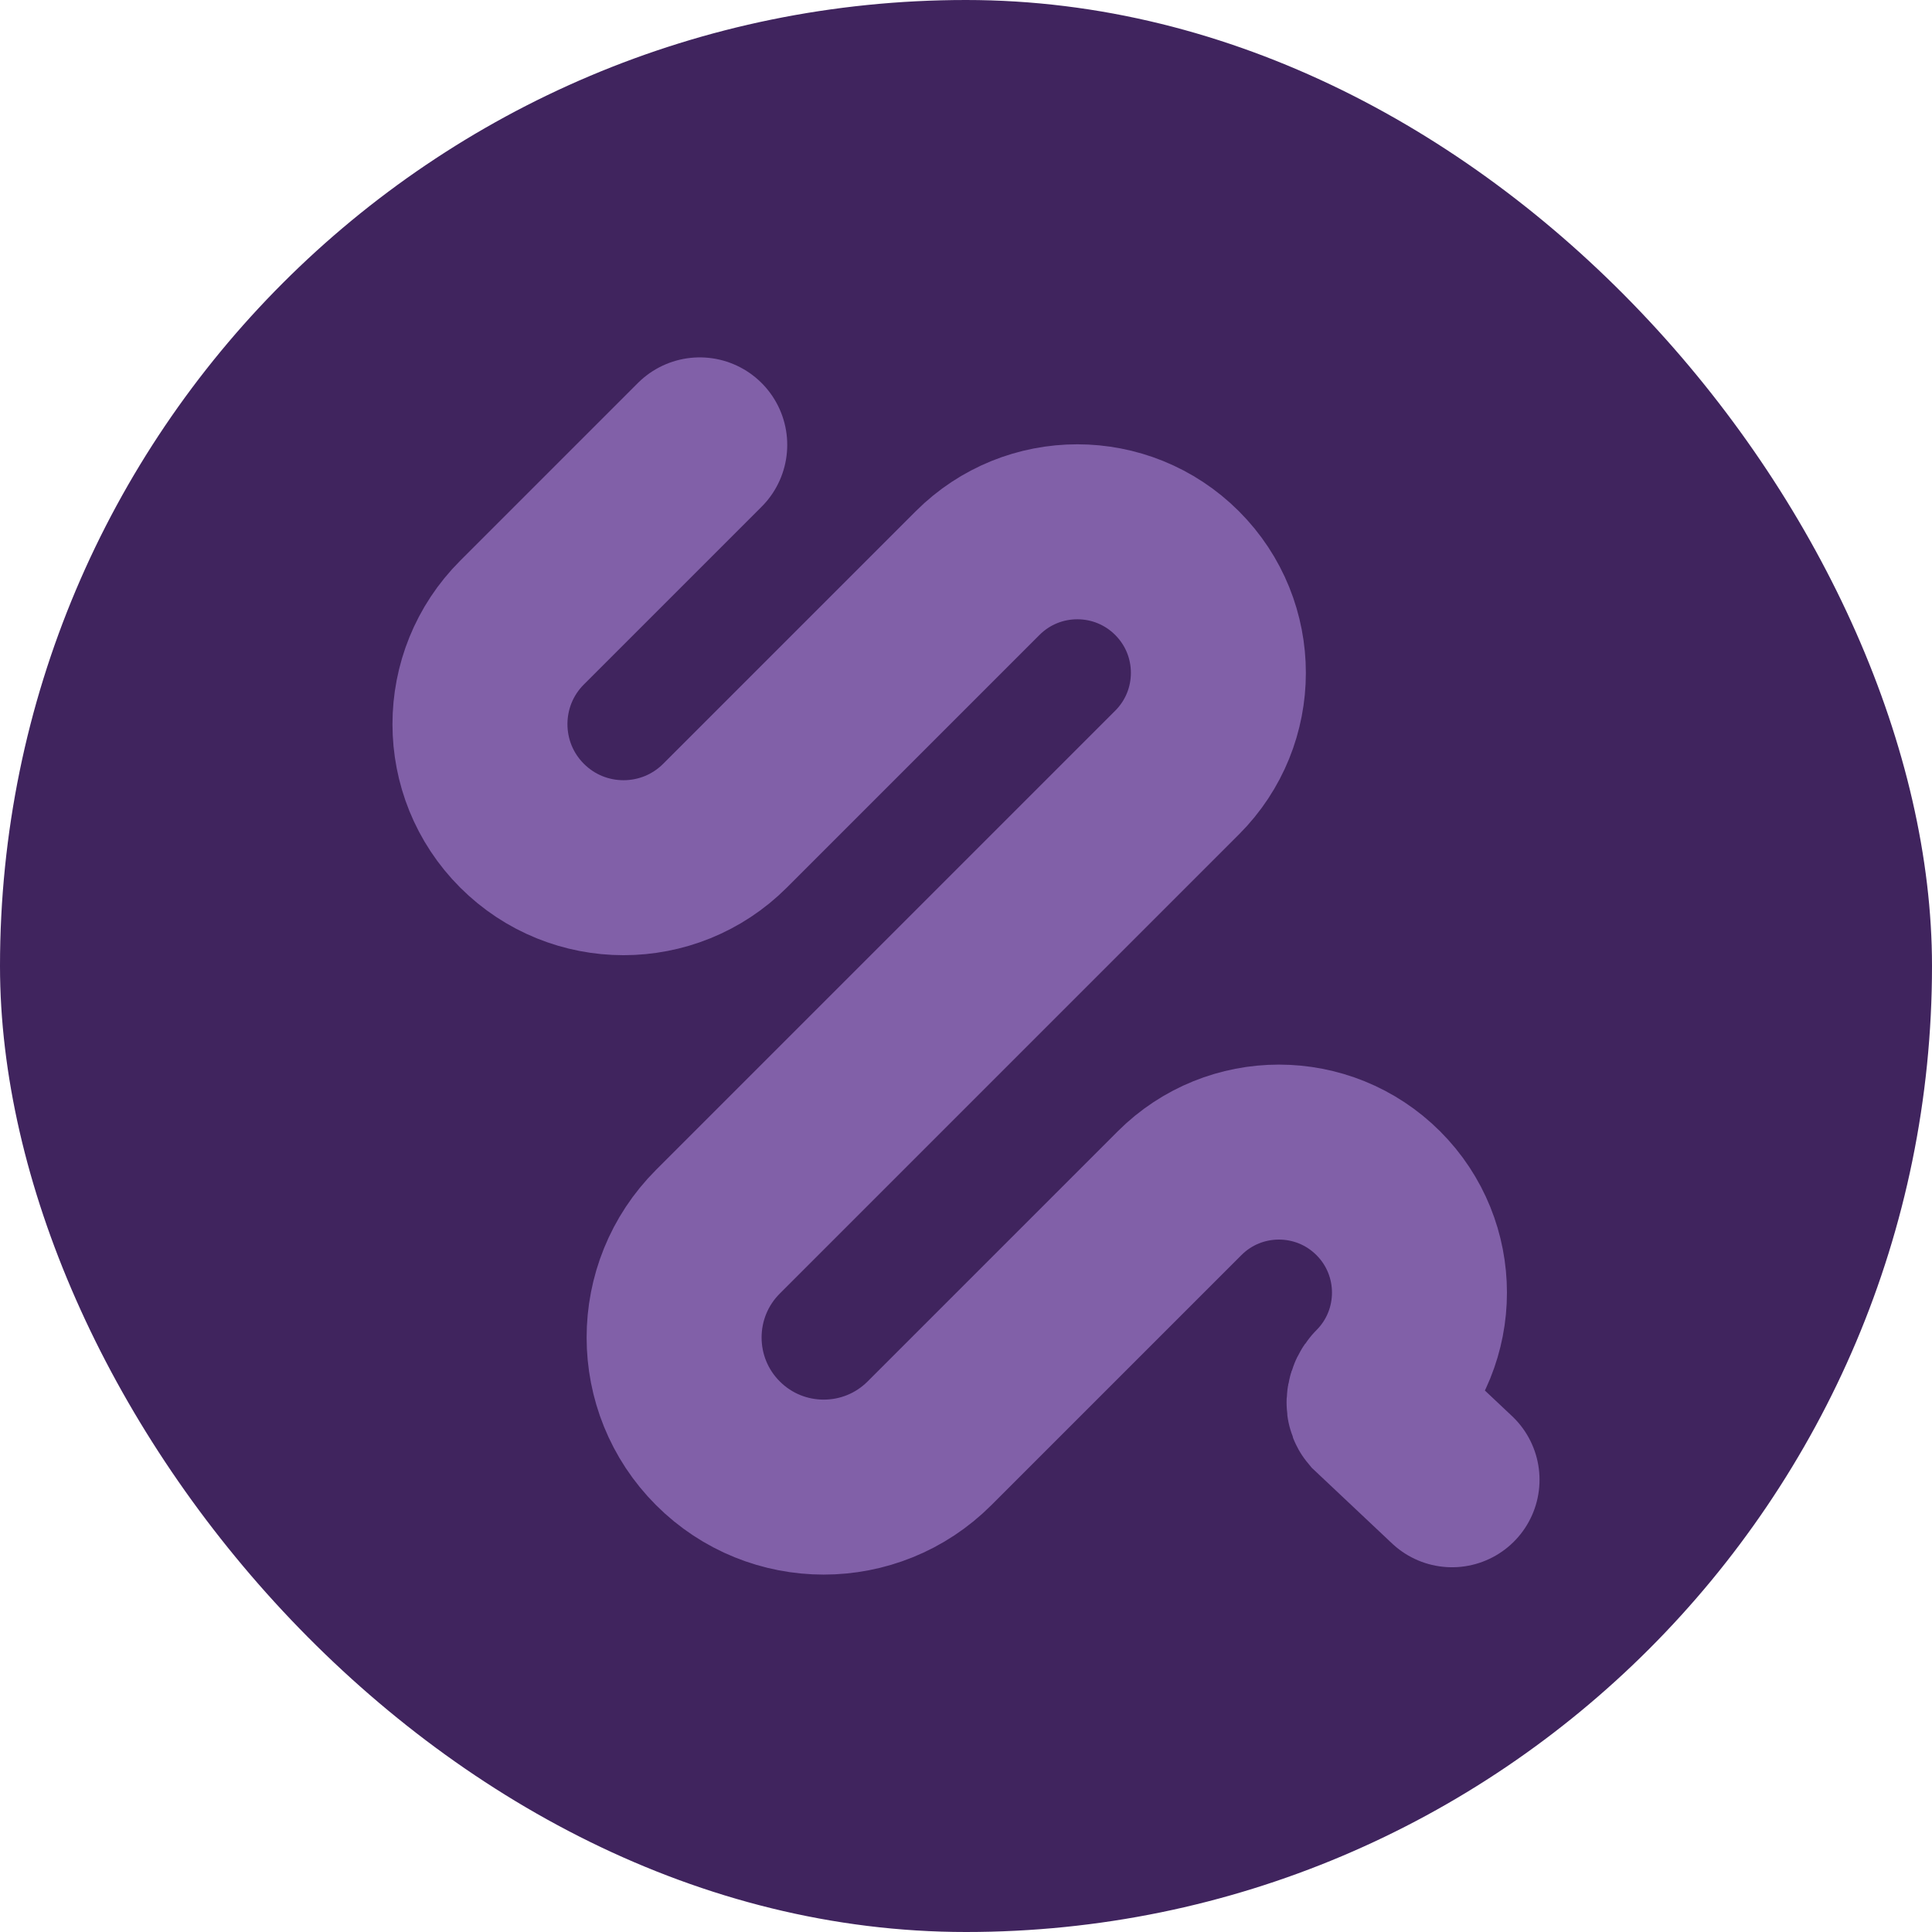 <?xml version="1.0" encoding="UTF-8"?>
<svg xmlns="http://www.w3.org/2000/svg" xmlns:xlink="http://www.w3.org/1999/xlink" viewBox="0 0 795 795">
  <defs>
    <style>
      .cls-1 {
        filter: url(#drop-shadow-1);
      }

      .cls-1, .cls-2 {
        fill: #40245e;
      }

      .cls-3 {
        fill: none;
        fill-rule: evenodd;
        stroke: #8160a8;
        stroke-linecap: round;
        stroke-miterlimit: 2;
        stroke-width: 72px;
      }
    </style>
    <filter id="drop-shadow-1" x="-59.7" y="-878.7" width="928.32" height="928.32" filterUnits="userSpaceOnUse">
      <feOffset dx="7" dy="7"/>
      <feGaussianBlur result="blur" stdDeviation="48"/>
      <feFlood flood-color="#281443" flood-opacity=".75"/>
      <feComposite in2="blur" operator="in"/>
      <feComposite in="SourceGraphic"/>
    </filter>
  </defs>
  <g id="Colour">
    <rect id="Upper_Square" data-name="Upper Square" class="cls-1" x="77.5" y="-741.5" width="640" height="640" rx="269.25" ry="269.25"/>
  </g>
  <g id="Small_Colour" data-name="Small Colour">
    <rect id="Upper_Square-2" data-name="Upper Square" class="cls-2" x="0" y="0" width="795" height="795" rx="397.5" ry="397.5"/>
    <path id="Skribble" class="cls-3" d="M287.94,183.06l-73.14,73.14c-23.07,23.07-23.07,60.48,0,83.55h0c23.07,23.07,60.48,23.07,83.55,0l103.92-103.92c22.67-22.67,59.41-22.67,82.08,0h0c22.67,22.67,22.67,59.41,0,82.08l-188.93,188.93c-24.04,24.04-24.04,63.02,0,87.06h0c24.04,24.04,63.02,24.04,87.06,0l102.89-102.89c22.58-22.58,59.2-22.58,81.79,0h0c22.58,22.58,22.58,59.2,0,81.79h0c-1.68,1.68-2.3,5.08-1.2,6.39l31.54,29.72"/>
  </g>
</svg>